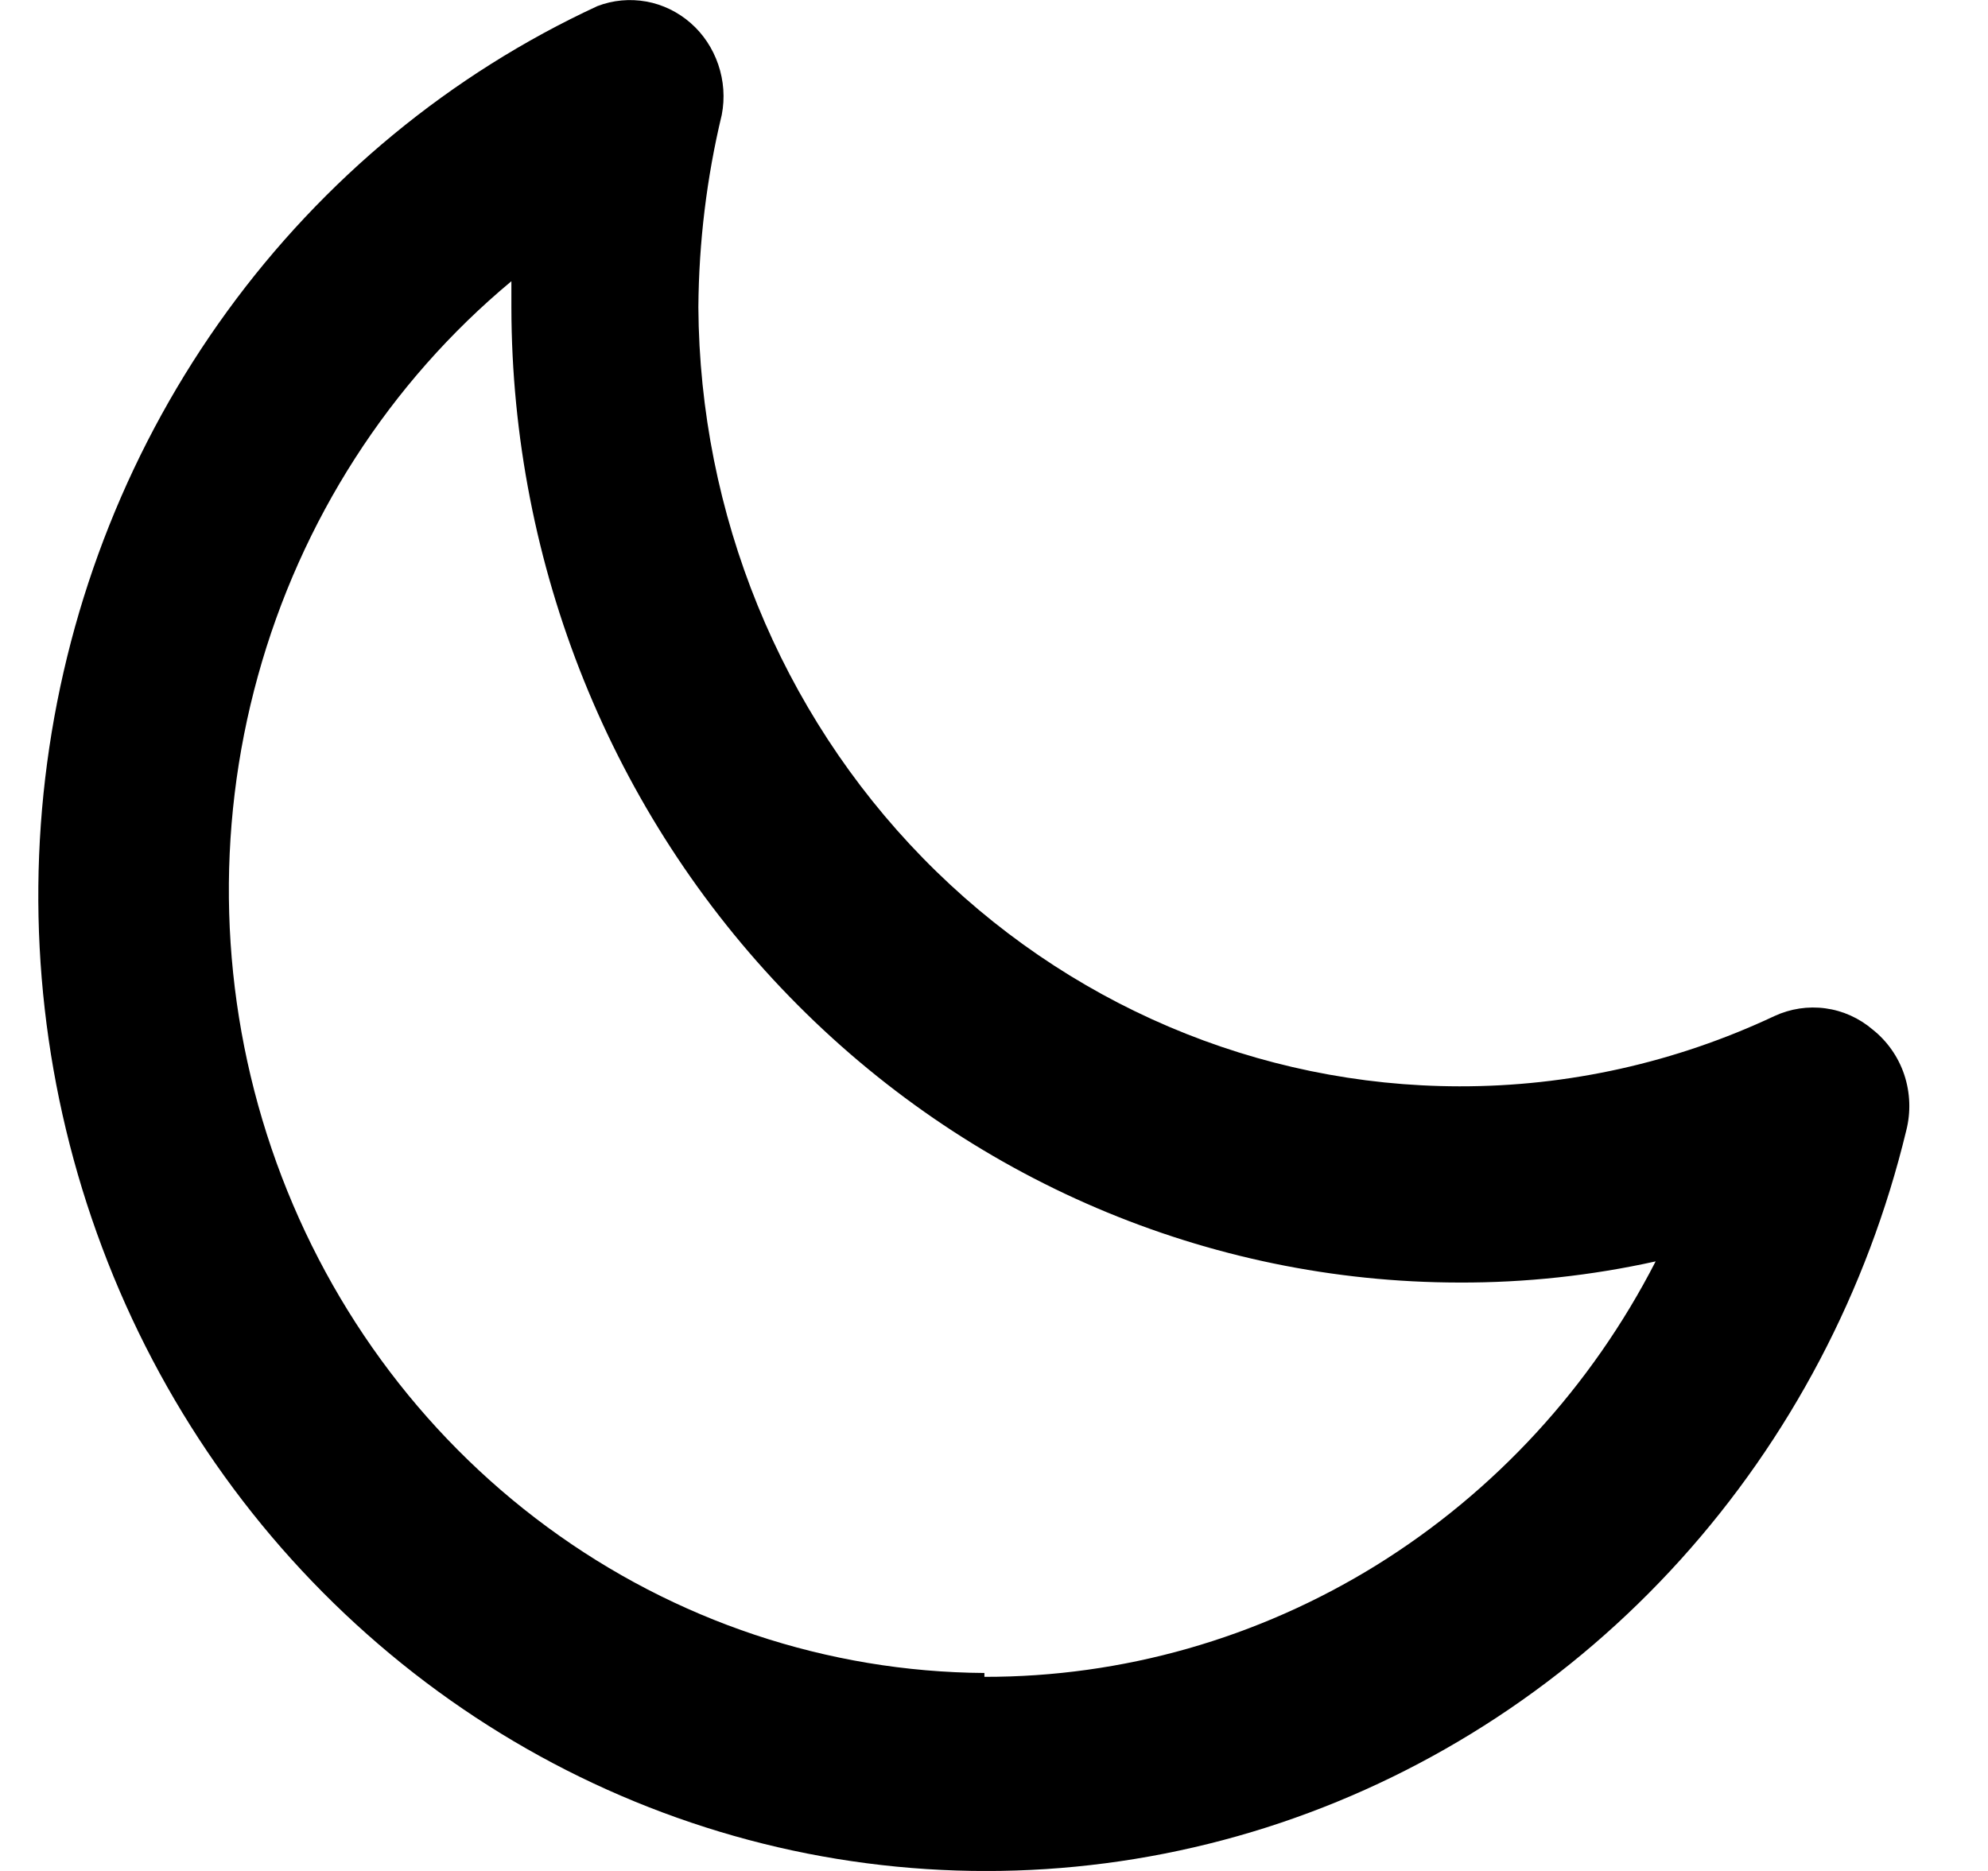 <svg
        width="17"
        height="16"
        viewBox="0 0 17 16"
        fill="none"
        xmlns="http://www.w3.org/2000/svg"
      >
        <path
          d="M16.013 8.804C15.898 8.706 15.758 8.643 15.609 8.623C15.461 8.603 15.31 8.626 15.174 8.689C14.328 9.087 13.409 9.292 12.479 9.29C10.76 9.288 9.111 8.586 7.892 7.338C6.673 6.09 5.983 4.396 5.972 2.627C5.976 2.072 6.043 1.52 6.172 0.982C6.2 0.838 6.189 0.69 6.142 0.552C6.095 0.414 6.014 0.291 5.905 0.196C5.797 0.102 5.666 0.038 5.526 0.013C5.386 -0.012 5.242 0.001 5.109 0.052C3.856 0.632 2.766 1.53 1.943 2.662C1.12 3.794 0.59 5.123 0.403 6.524C0.216 7.925 0.378 9.351 0.874 10.67C1.369 11.989 2.183 13.156 3.238 14.062C4.292 14.968 5.554 15.584 6.903 15.851C8.253 16.117 9.646 16.027 10.952 15.588C12.258 15.148 13.434 14.375 14.37 13.339C15.305 12.304 15.97 11.04 16.301 9.668C16.341 9.511 16.335 9.345 16.284 9.191C16.233 9.038 16.138 8.903 16.013 8.804ZM8.418 14.307C7.077 14.298 5.771 13.862 4.68 13.059C3.588 12.256 2.765 11.125 2.322 9.822C1.879 8.519 1.838 7.107 2.206 5.779C2.573 4.451 3.33 3.273 4.373 2.405V2.627C4.376 4.838 5.23 6.959 6.75 8.522C8.27 10.086 10.33 10.966 12.479 10.968C13.044 10.97 13.607 10.909 14.158 10.787C13.607 11.861 12.78 12.759 11.769 13.386C10.757 14.012 9.599 14.342 8.418 14.34V14.307Z"
          fill="currentColor"
        />
      </svg>